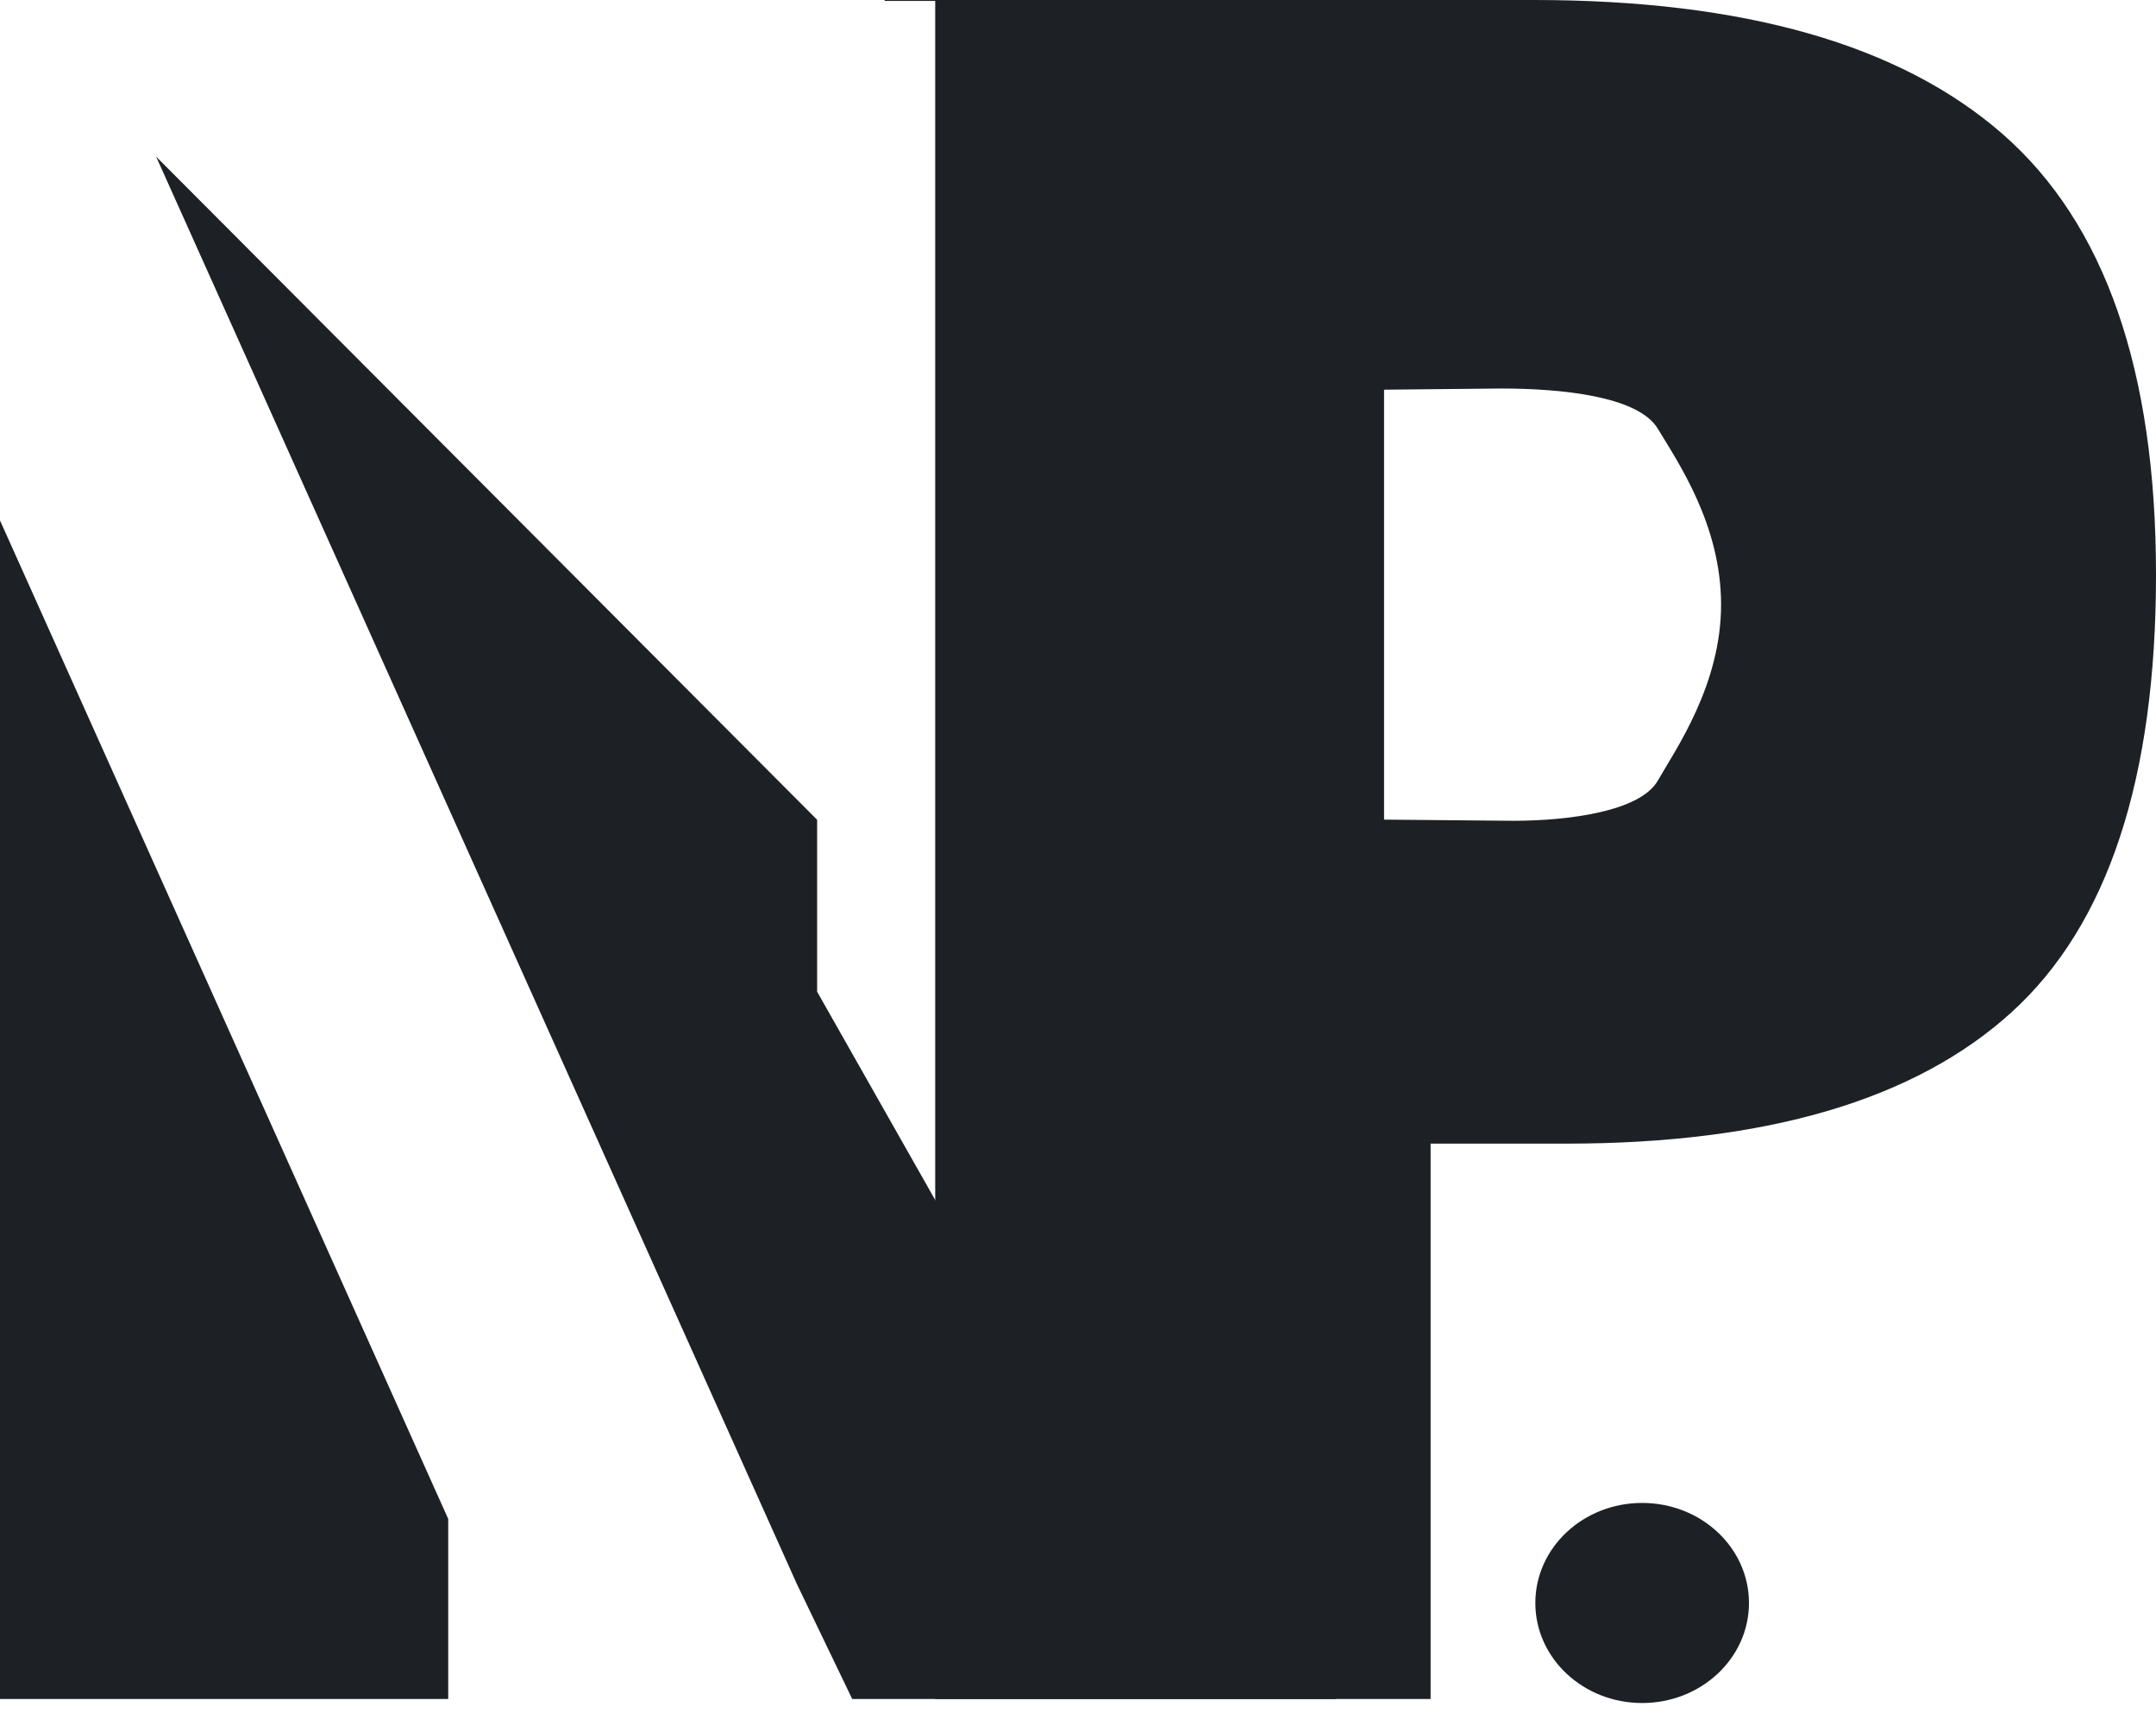 <svg width="66" height="53" viewBox="0 0 66 53" fill="none" xmlns="http://www.w3.org/2000/svg">
<ellipse cx="50.27" cy="49.062" rx="3.27" ry="3.062" fill="#1D2025"/>
<path fill-rule="evenodd" clip-rule="evenodd" d="M1.64003e-07 16.214L1.6112e-07 15.929L13.721 46.489L13.721 52.001L5.25972e-07 52.001L1.64003e-07 16.214ZM26.088 52.001L24.389 48.471L4.779 4.793L25.014 25.091L25.014 30.353L32.739 43.977L32.739 0.028L27.081 0.028L27.081 -2.65006e-07L40.892 -4.00159e-07L40.892 52.001L26.088 52.001Z" fill="#1D2025"/>
<path d="M47.946 35.003L43.794 35.003L43.794 52.001L28.629 52.001L28.629 0L46.953 0C53.392 0 58.177 1.368 61.306 4.104C64.435 6.839 66 11.333 66 17.585C66 23.838 64.526 28.304 61.577 30.983C58.628 33.663 54.084 35.003 47.946 35.003ZM50.751 23.89C51.293 22.941 52.686 20.963 52.686 18.507C52.686 16.05 51.353 14.128 50.751 13.124C50.15 12.119 47.766 11.891 45.96 11.891L42.369 11.927L42.369 25.086L46.321 25.122C48.006 25.122 50.21 24.839 50.751 23.89Z" fill="#1D2025"/>
</svg>
